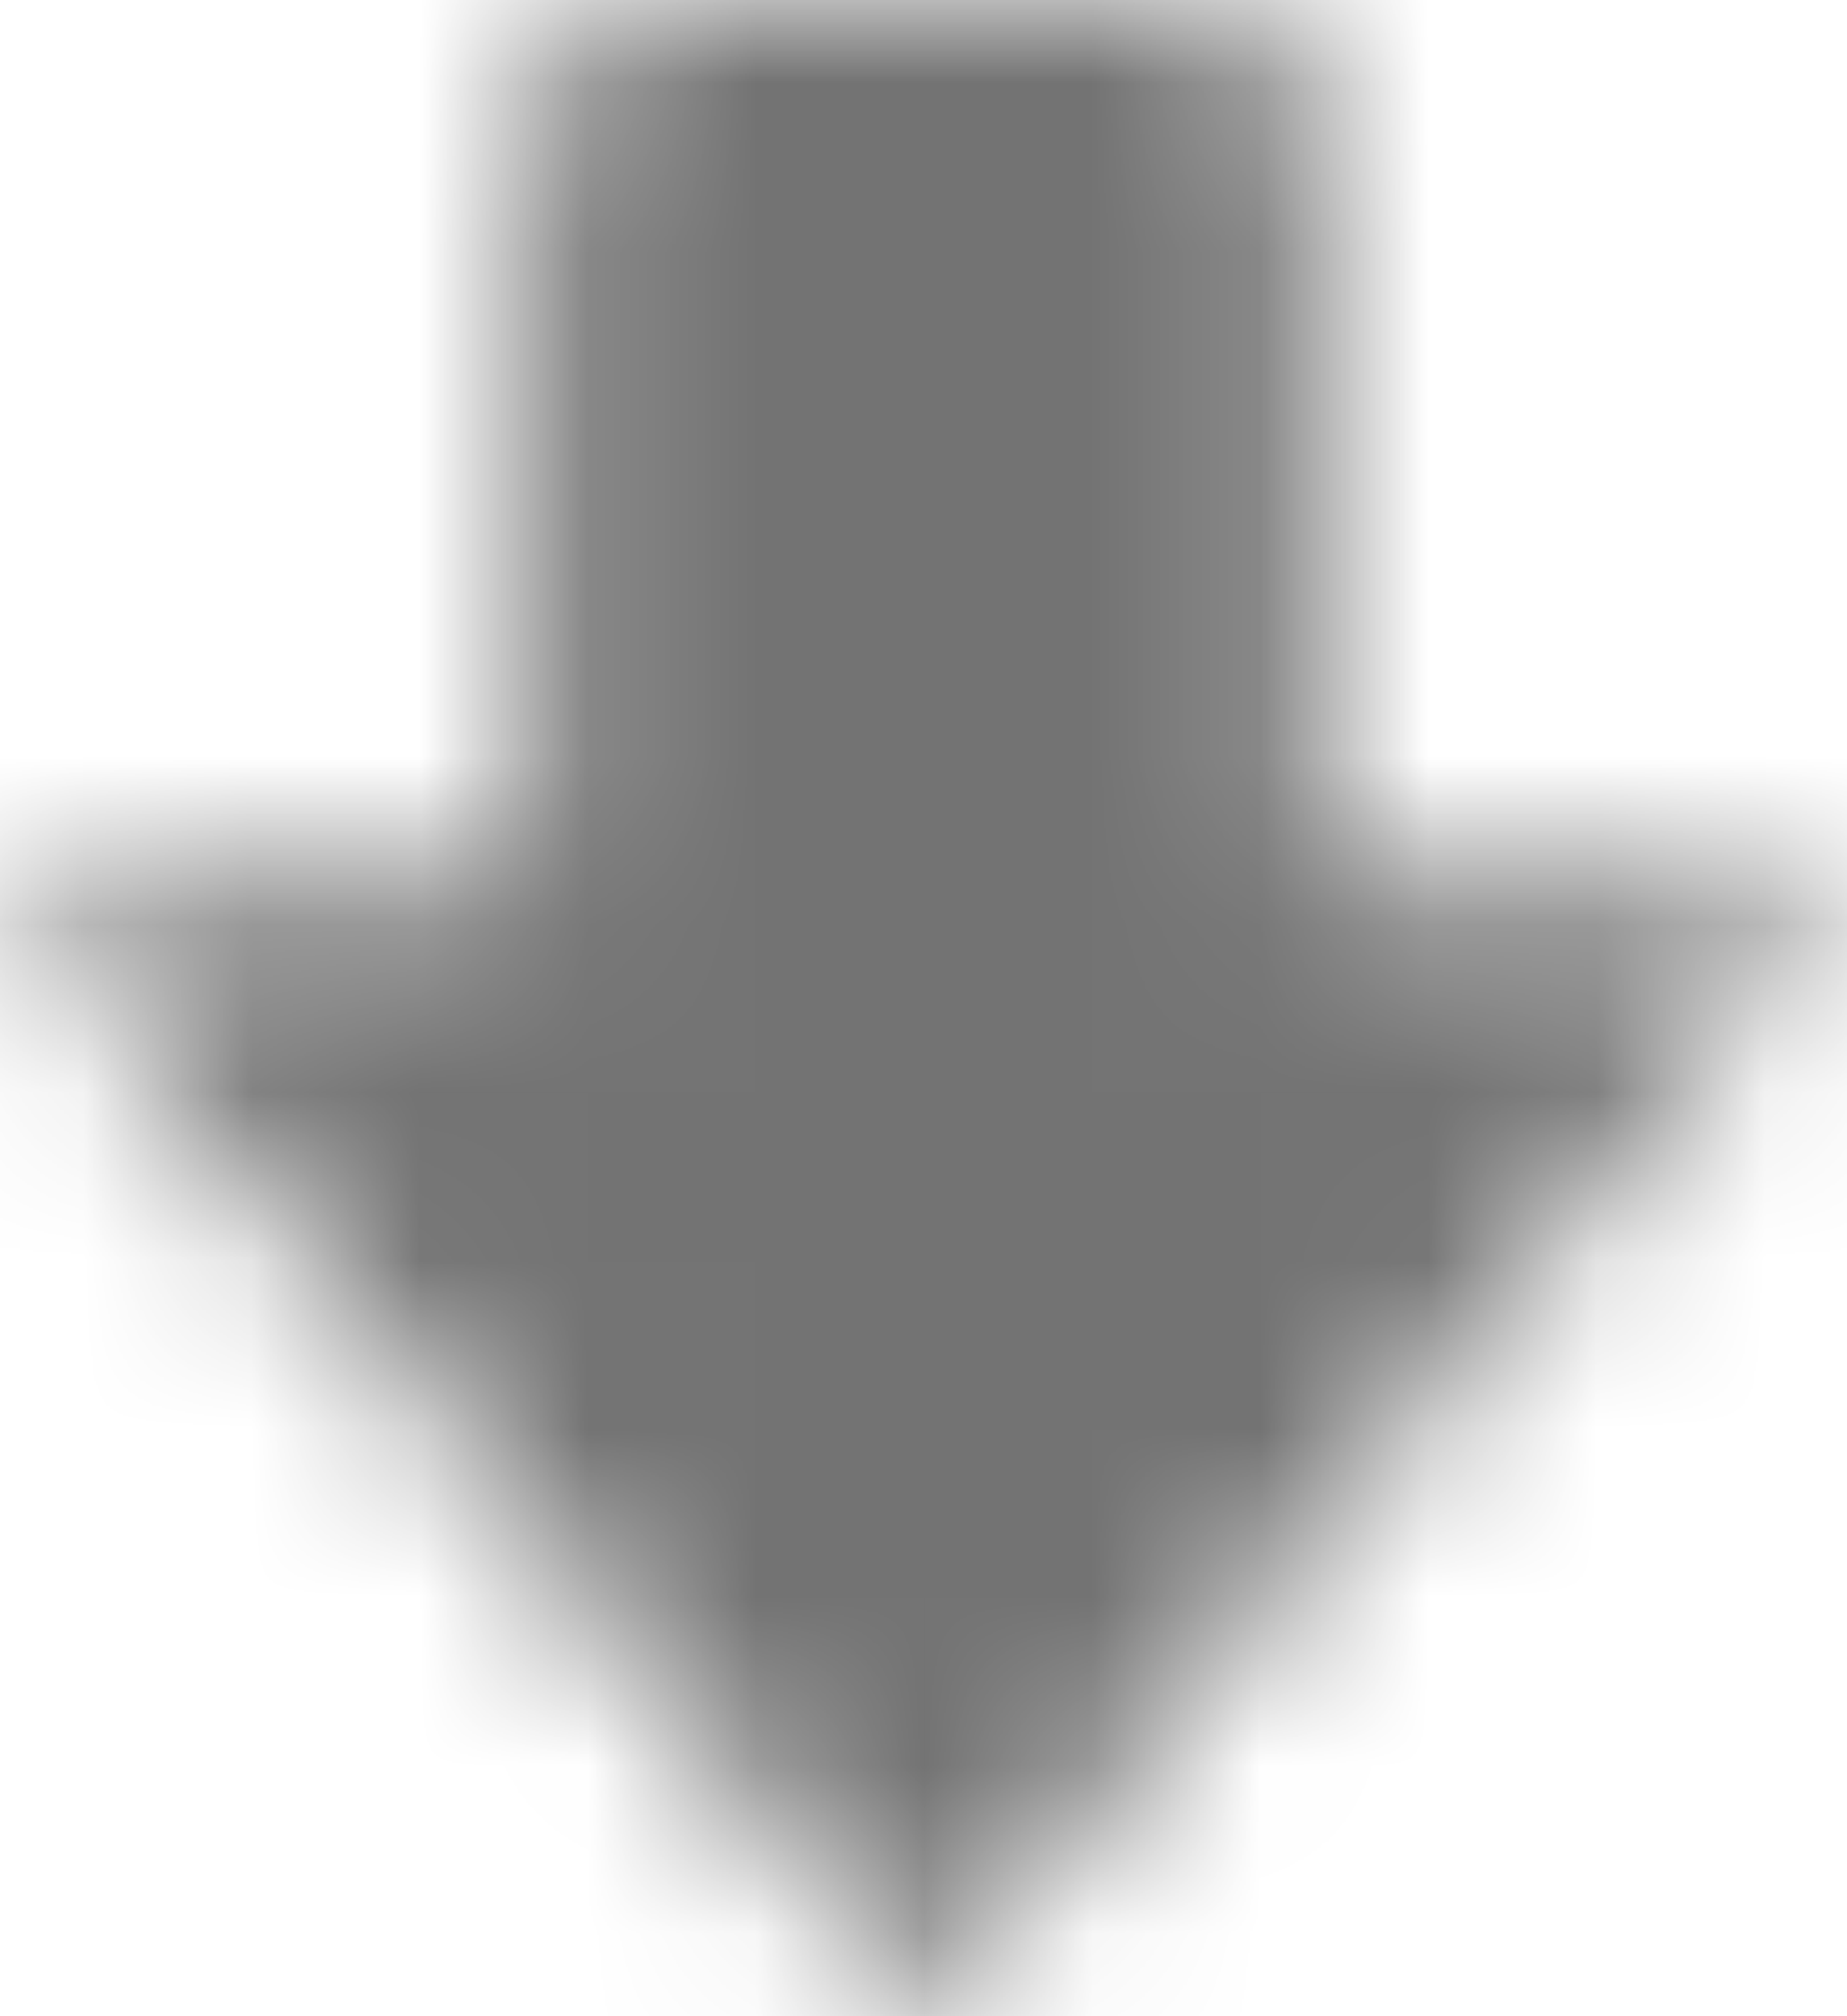 <?xml version="1.0" encoding="UTF-8"?>
<svg width="11px" height="12px" viewBox="0 0 11 12" version="1.1" xmlns="http://www.w3.org/2000/svg" xmlns:xlink="http://www.w3.org/1999/xlink">
    <!-- Generator: Sketch 59.1 (86144) - https://sketch.com -->
    <title>arrow-2-up-12px</title>
    <desc>Created with Sketch.</desc>
    <defs>
        <path d="M7.857,5.25 L7.857,0.75 C7.857,0.3 7.543,0 7.071,0 L3.929,0 C3.457,0 3.143,0.3 3.143,0.75 L3.143,5.25 L0,5.25 L5.5,12 L11,5.25 L7.857,5.25 Z" id="path-1"></path>
    </defs>
    <g id="Final" stroke="none" stroke-width="1" fill="none" fill-rule="evenodd">
        <g id="All-Nucleo-Icons" transform="translate(-172, -7579)">
            <g id="Solo/Nucleo/12px/arrow-down" transform="translate(172, 7579)">
                <g>
                    <mask id="mask-2" fill="white">
                        <use xlink:href="#path-1"></use>
                    </mask>
                    <g id="Mask" fill-rule="nonzero"></g>
                    <g id="colour/neutral/chia" mask="url(#mask-2)" fill="#737373">
                        <g transform="translate(-27, -27)" id="Colour">
                            <rect x="0" y="0" width="64" height="64"></rect>
                        </g>
                    </g>
                </g>
            </g>
        </g>
    </g>
</svg>